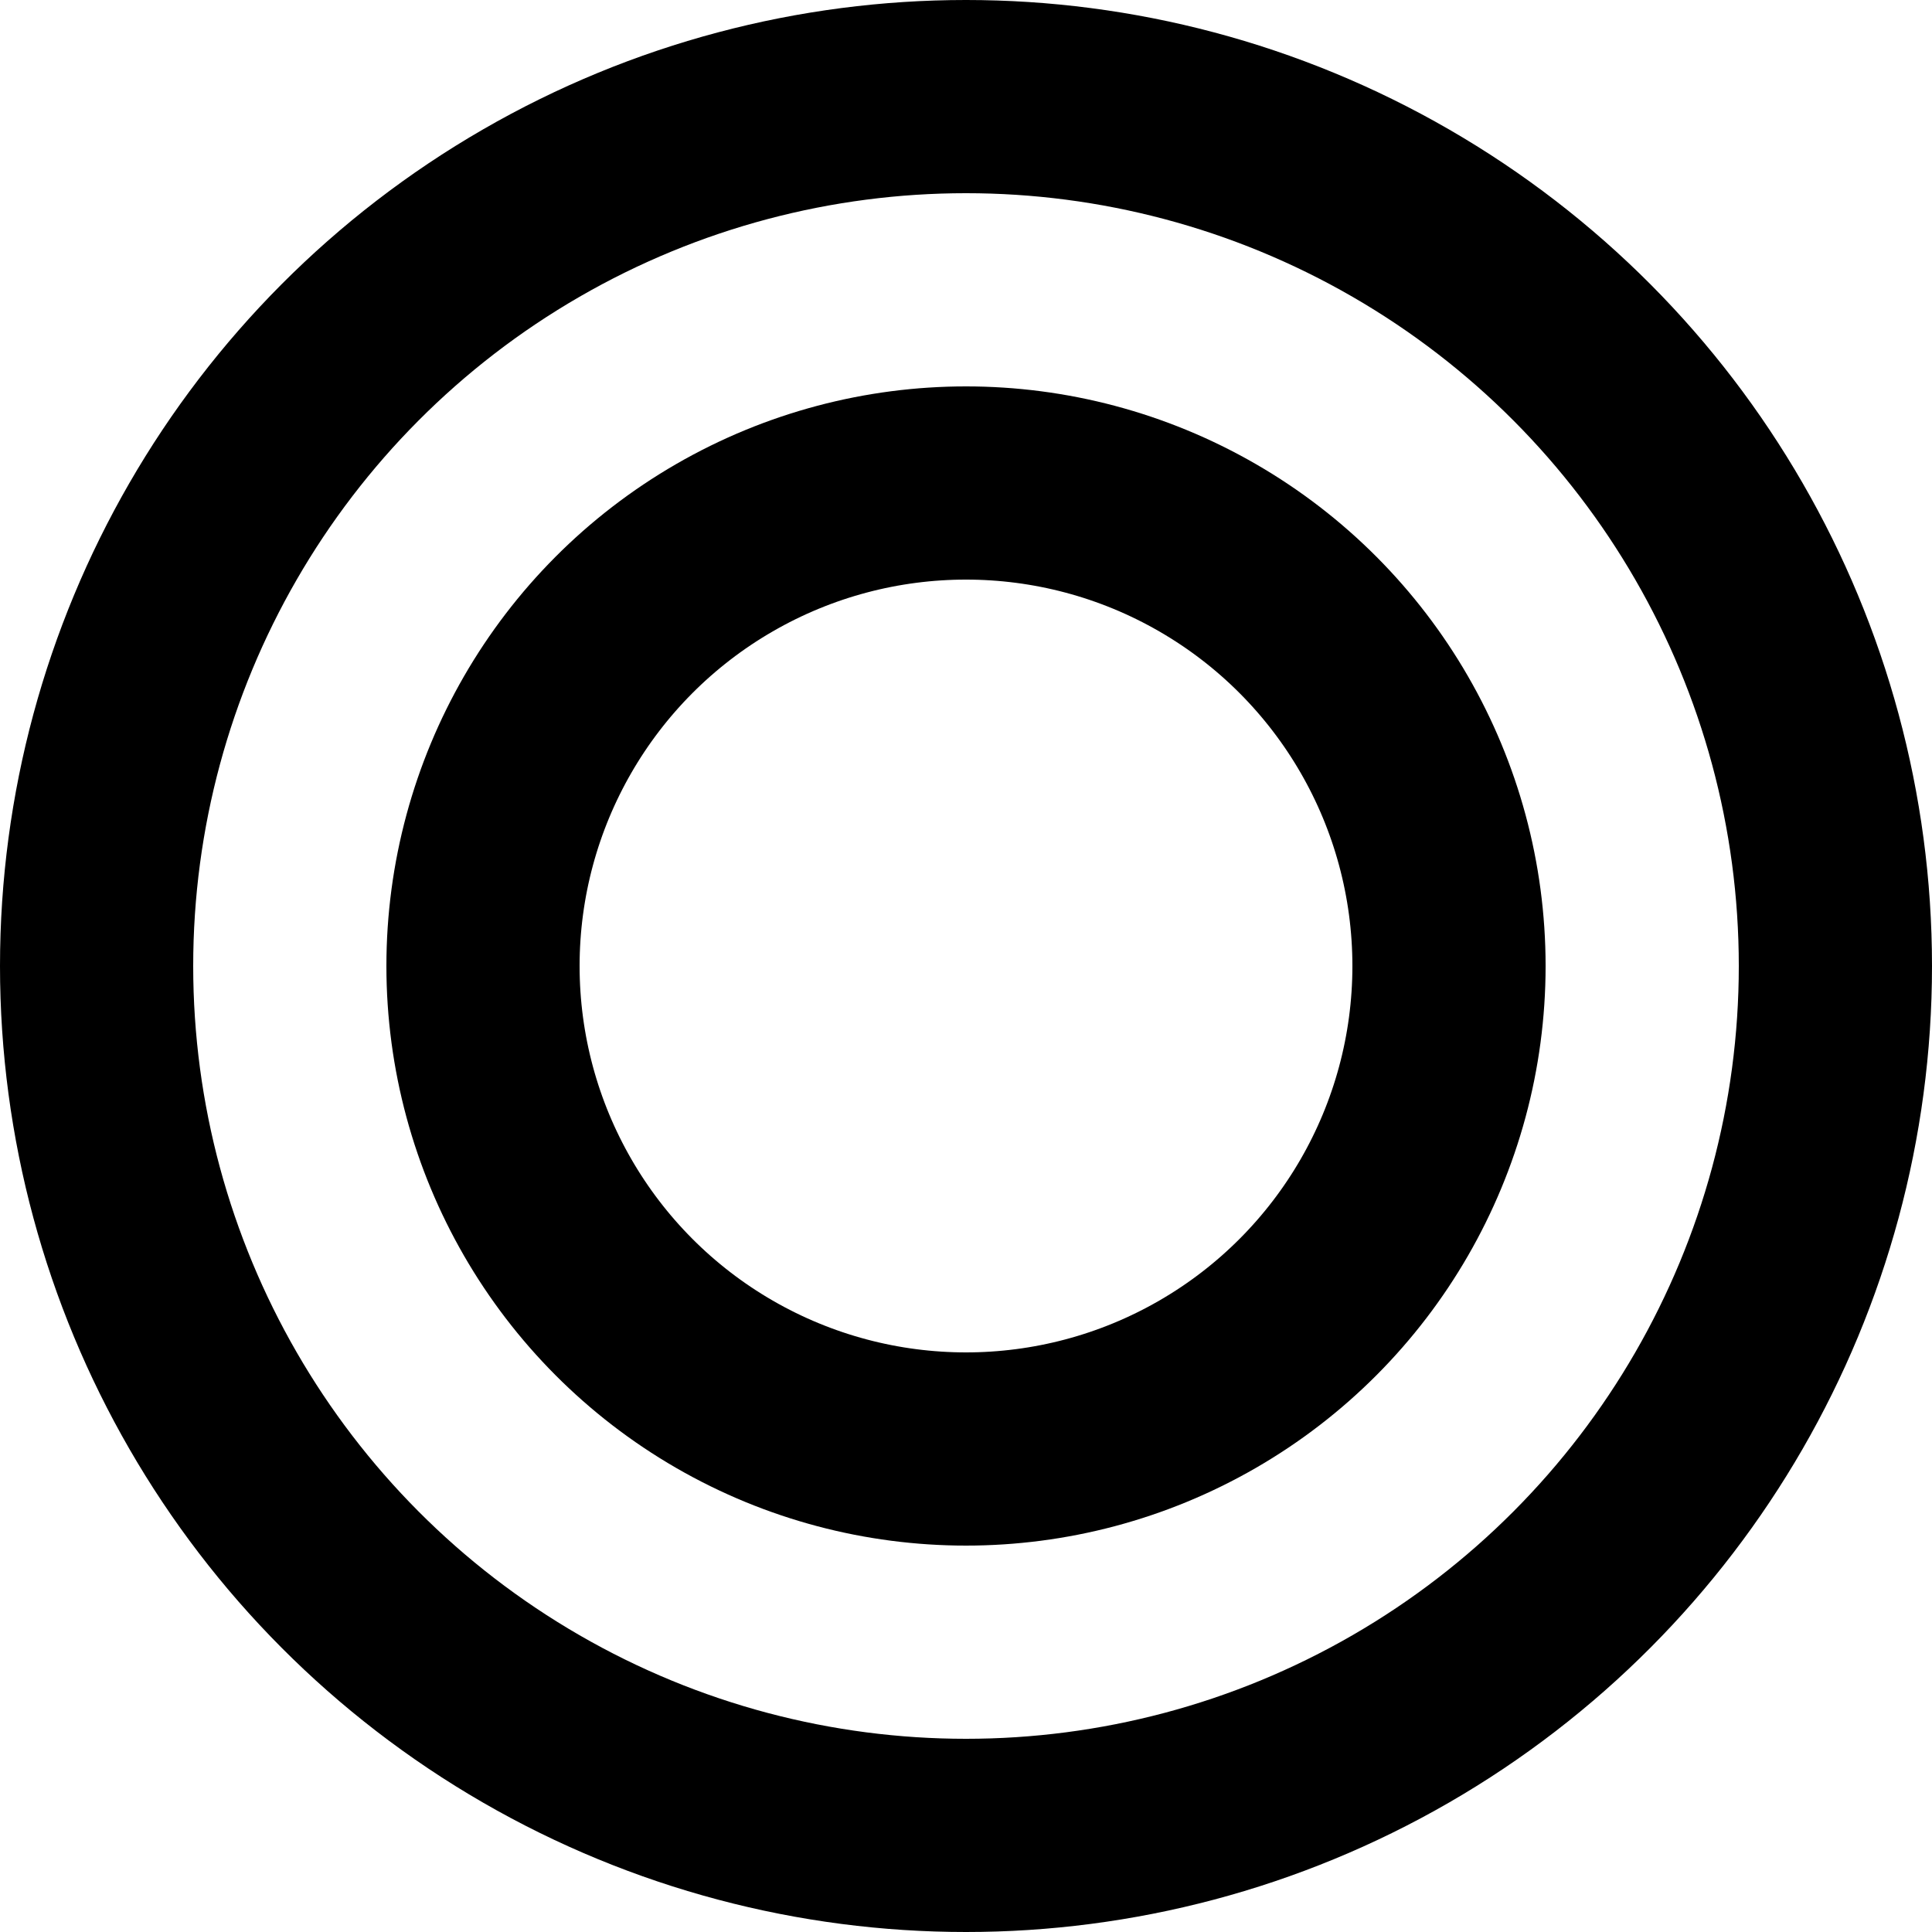 <svg width="20" height="20" viewBox="0 0 20 20" fill="none" xmlns="http://www.w3.org/2000/svg">
<g id="icon">
<circle id="Ellipse 69" cx="10" cy="10" r="9" stroke="black" stroke-width="2"/>
<circle id="Ellipse 70" cx="10" cy="10" r="5" stroke="black" stroke-width="2"/>
</g>
</svg>
